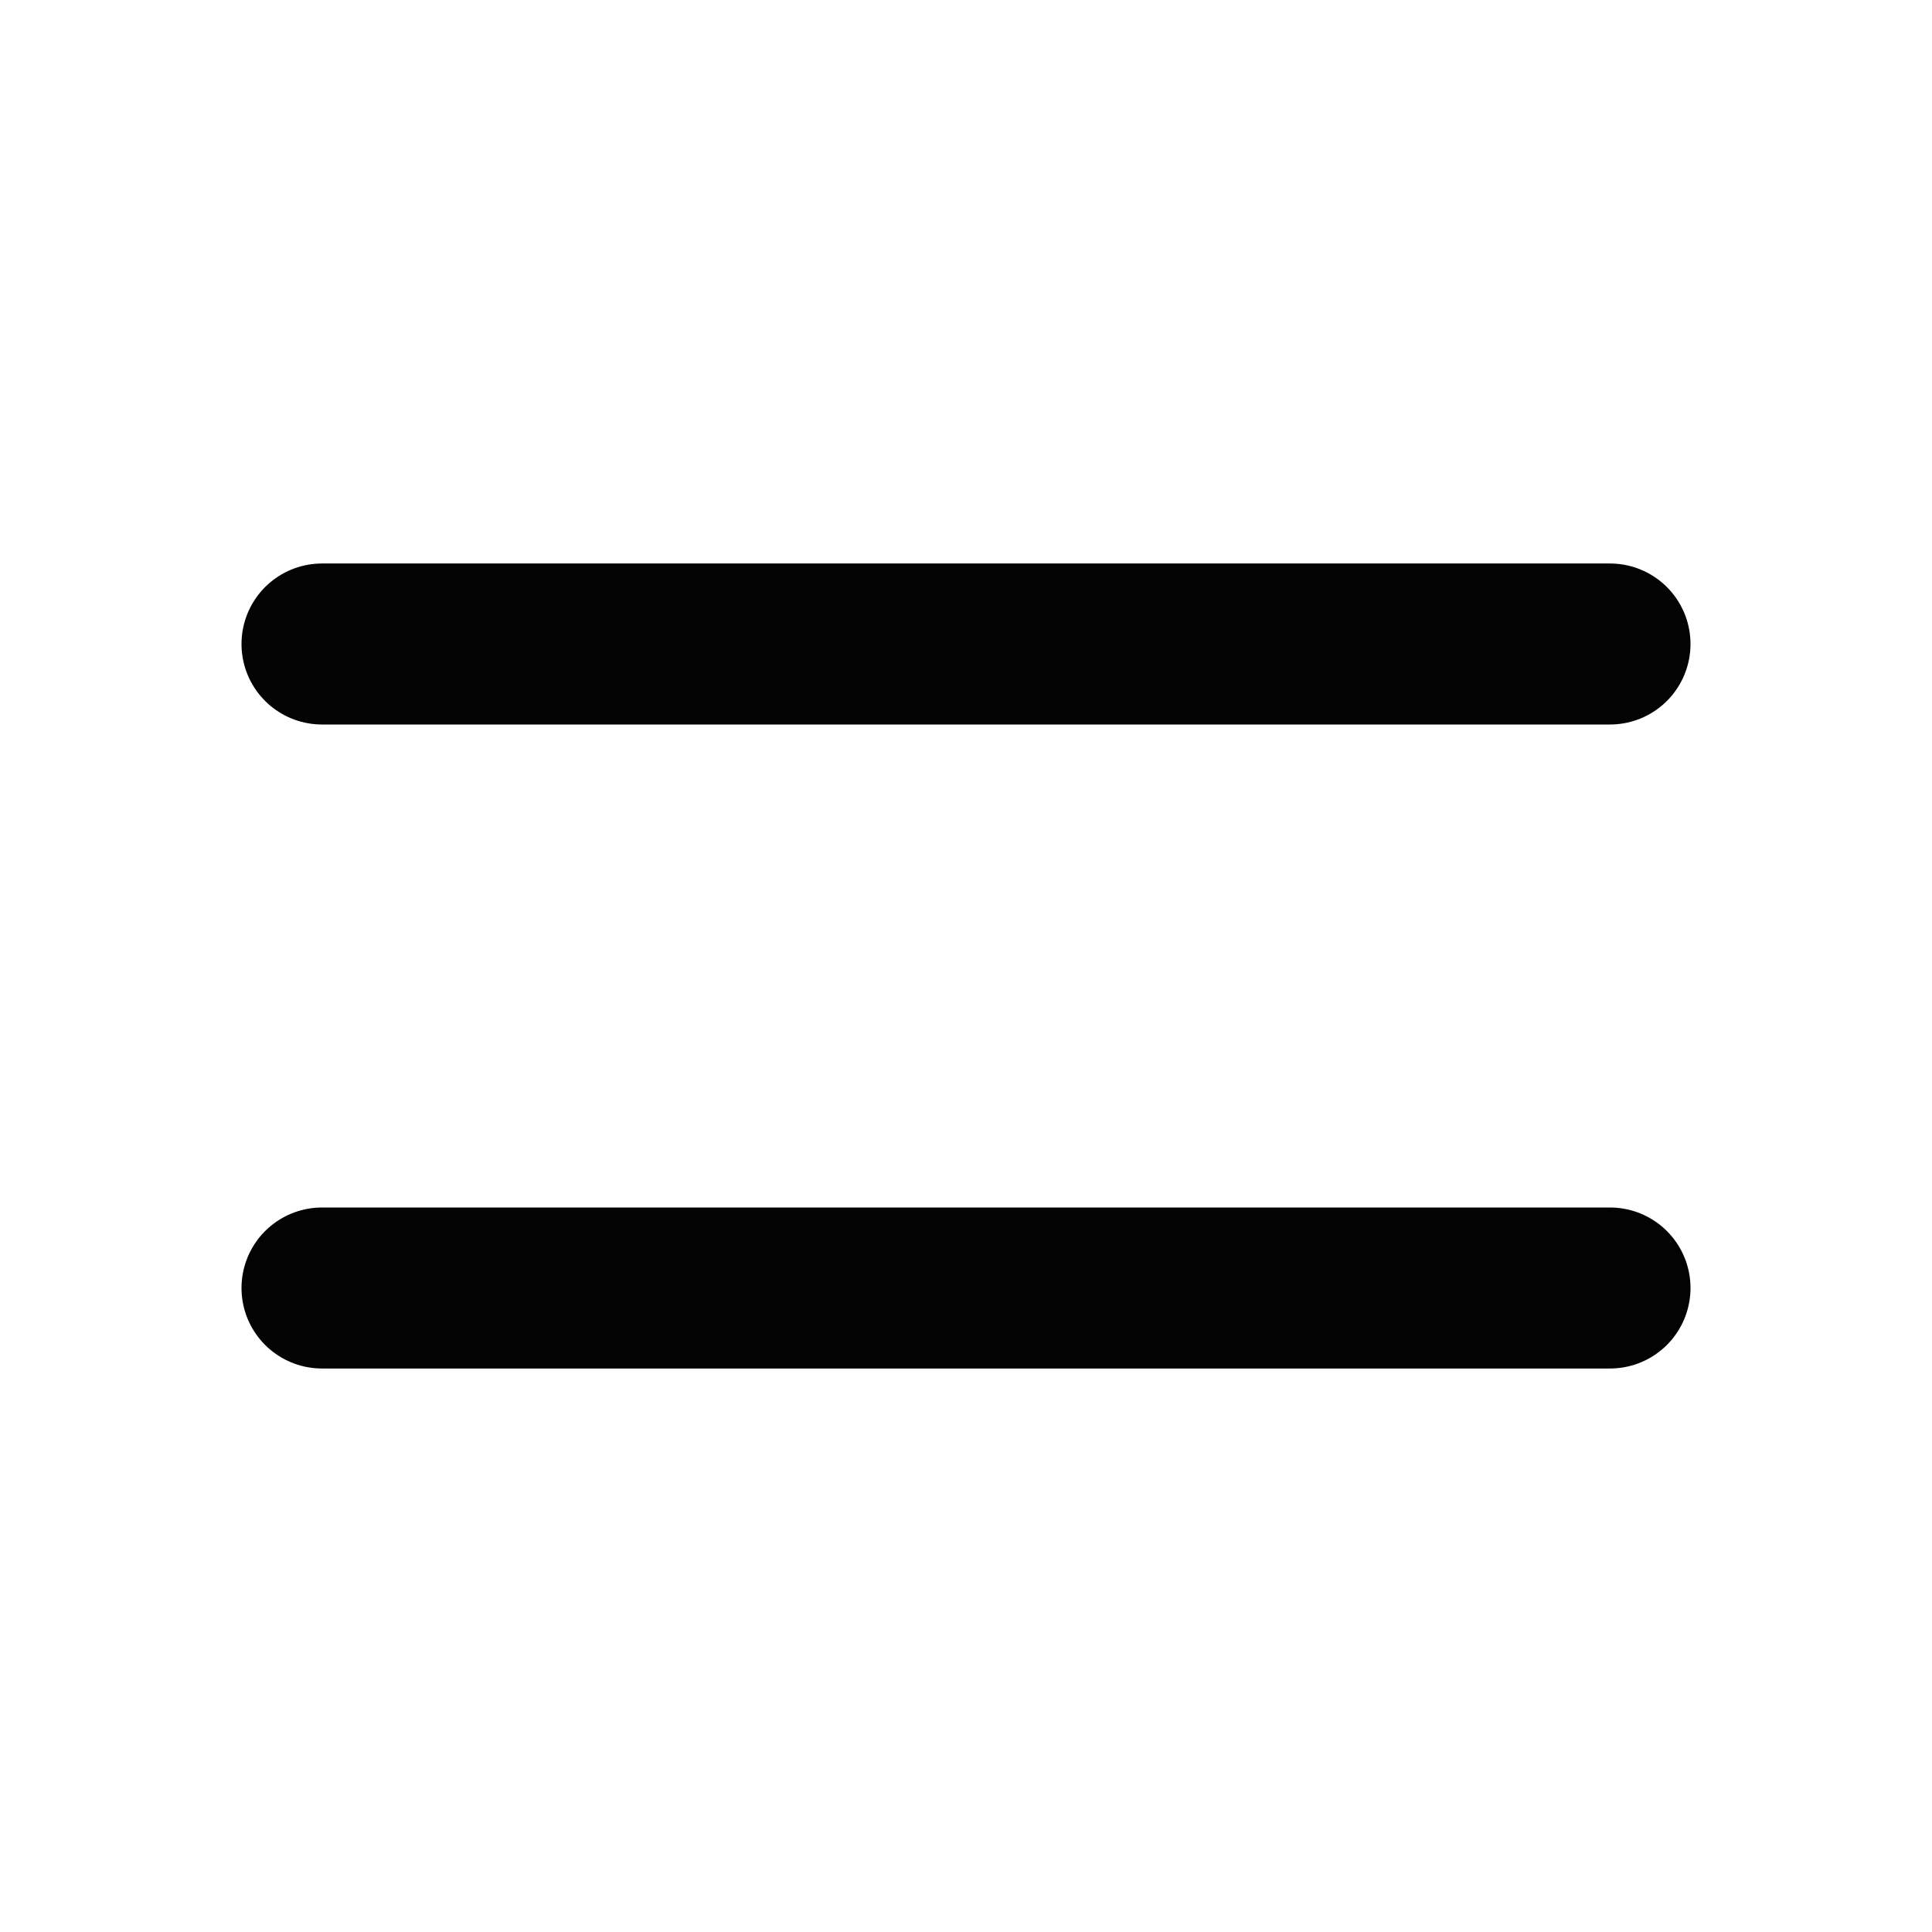 <svg width="24" height="24" viewBox="0 0 24 24" fill="none" xmlns="http://www.w3.org/2000/svg">
<path d="M4 8H20M4 16H20" stroke="#030303" stroke-width="2" stroke-linecap="round" stroke-linejoin="round"/>
</svg>
